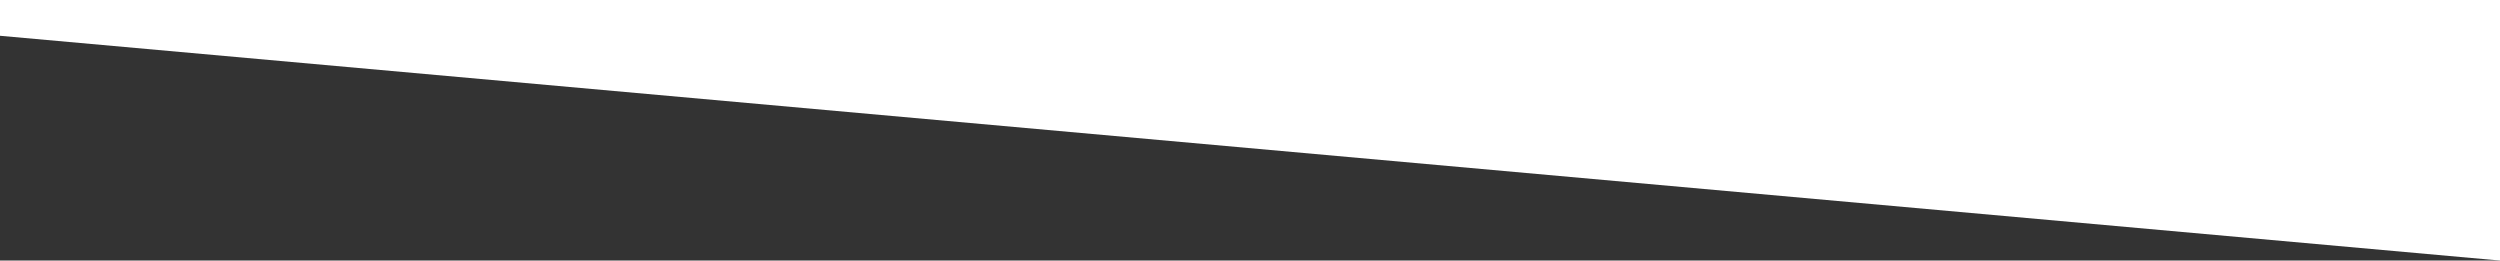 <svg width="1919" height="200" viewBox="0 0 1919 200" fill="none" xmlns="http://www.w3.org/2000/svg">
<rect x="0" y="0" width="1919" height="200" fill="#333333" stroke="none"/>
<path d="M1919 200L0 27.467L0 0L1919 0V200Z" fill="white"/>
</svg>
